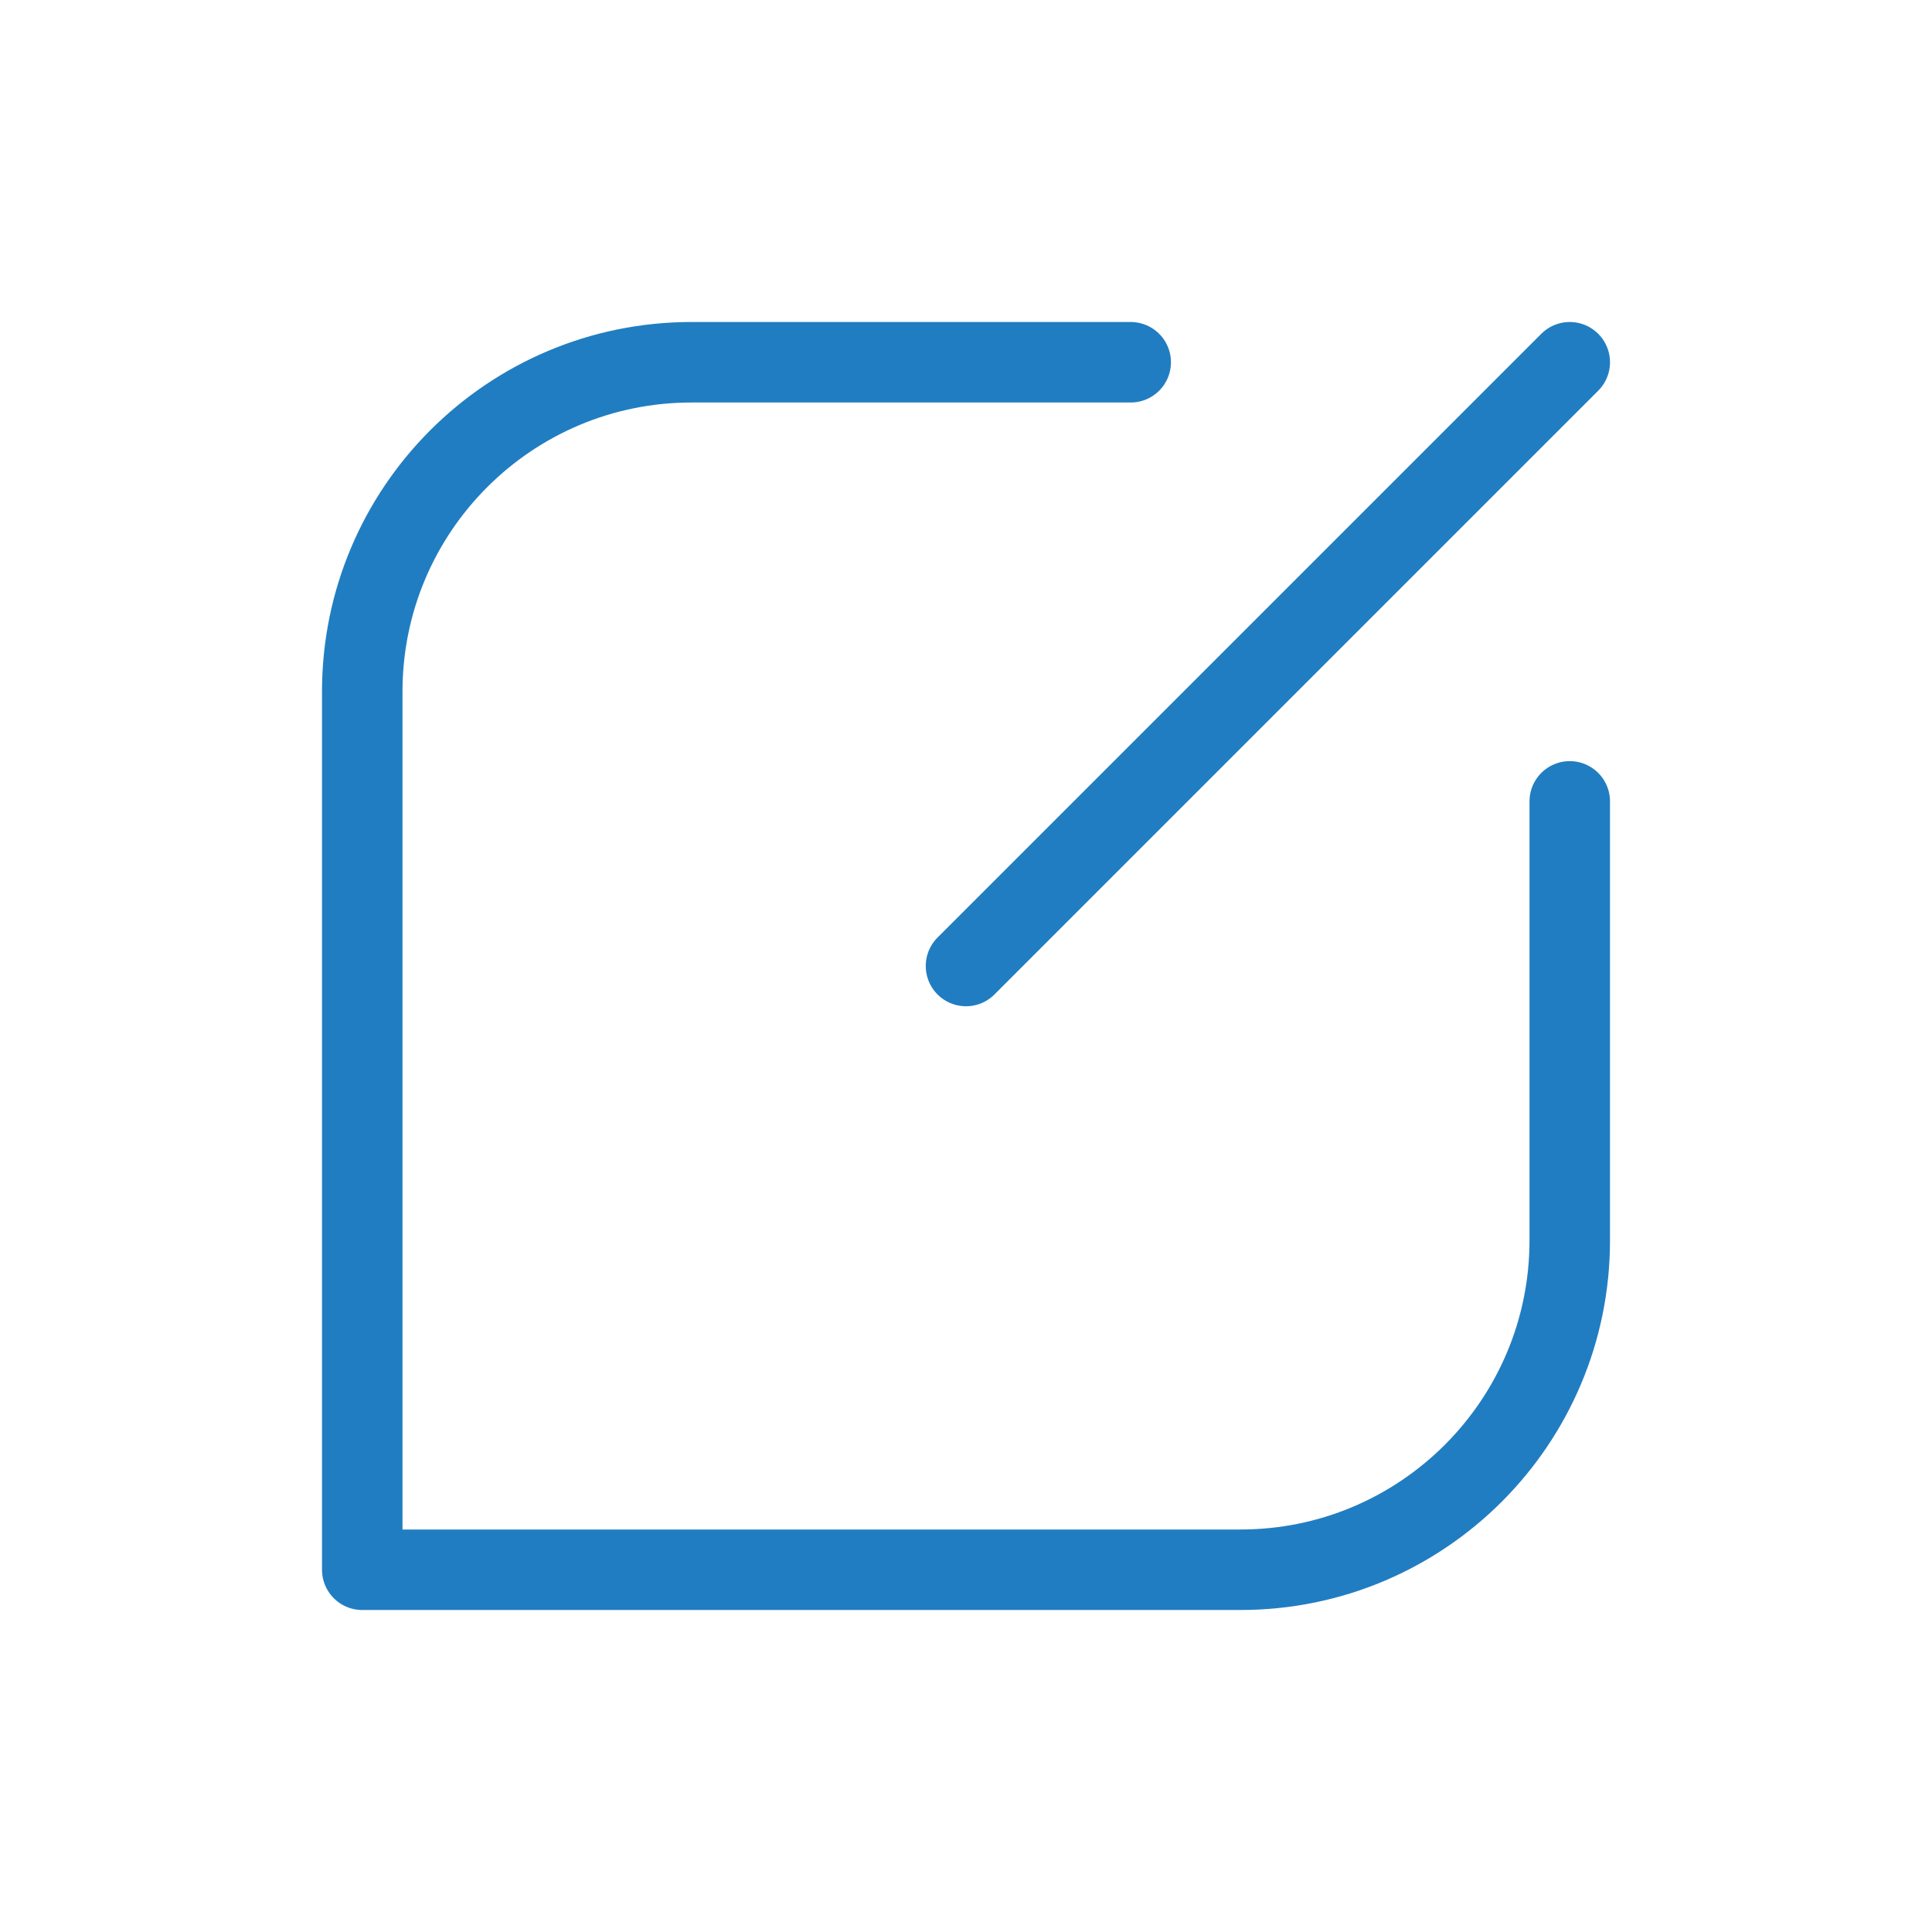 <svg width="24" height="24" viewBox="0 0 24 24" fill="none" xmlns="http://www.w3.org/2000/svg">
<path d="M14.046 4.5H8.591C6.332 4.5 4.5 6.332 4.5 8.591V19.5H15.409C17.668 19.5 19.5 17.668 19.5 15.409V9.955" stroke="#217DC1" stroke-linecap="round" stroke-linejoin="round"/>
<path d="M19.5 4.5L12 12" stroke="#217DC1" stroke-linecap="round" stroke-linejoin="round"/>
</svg>
